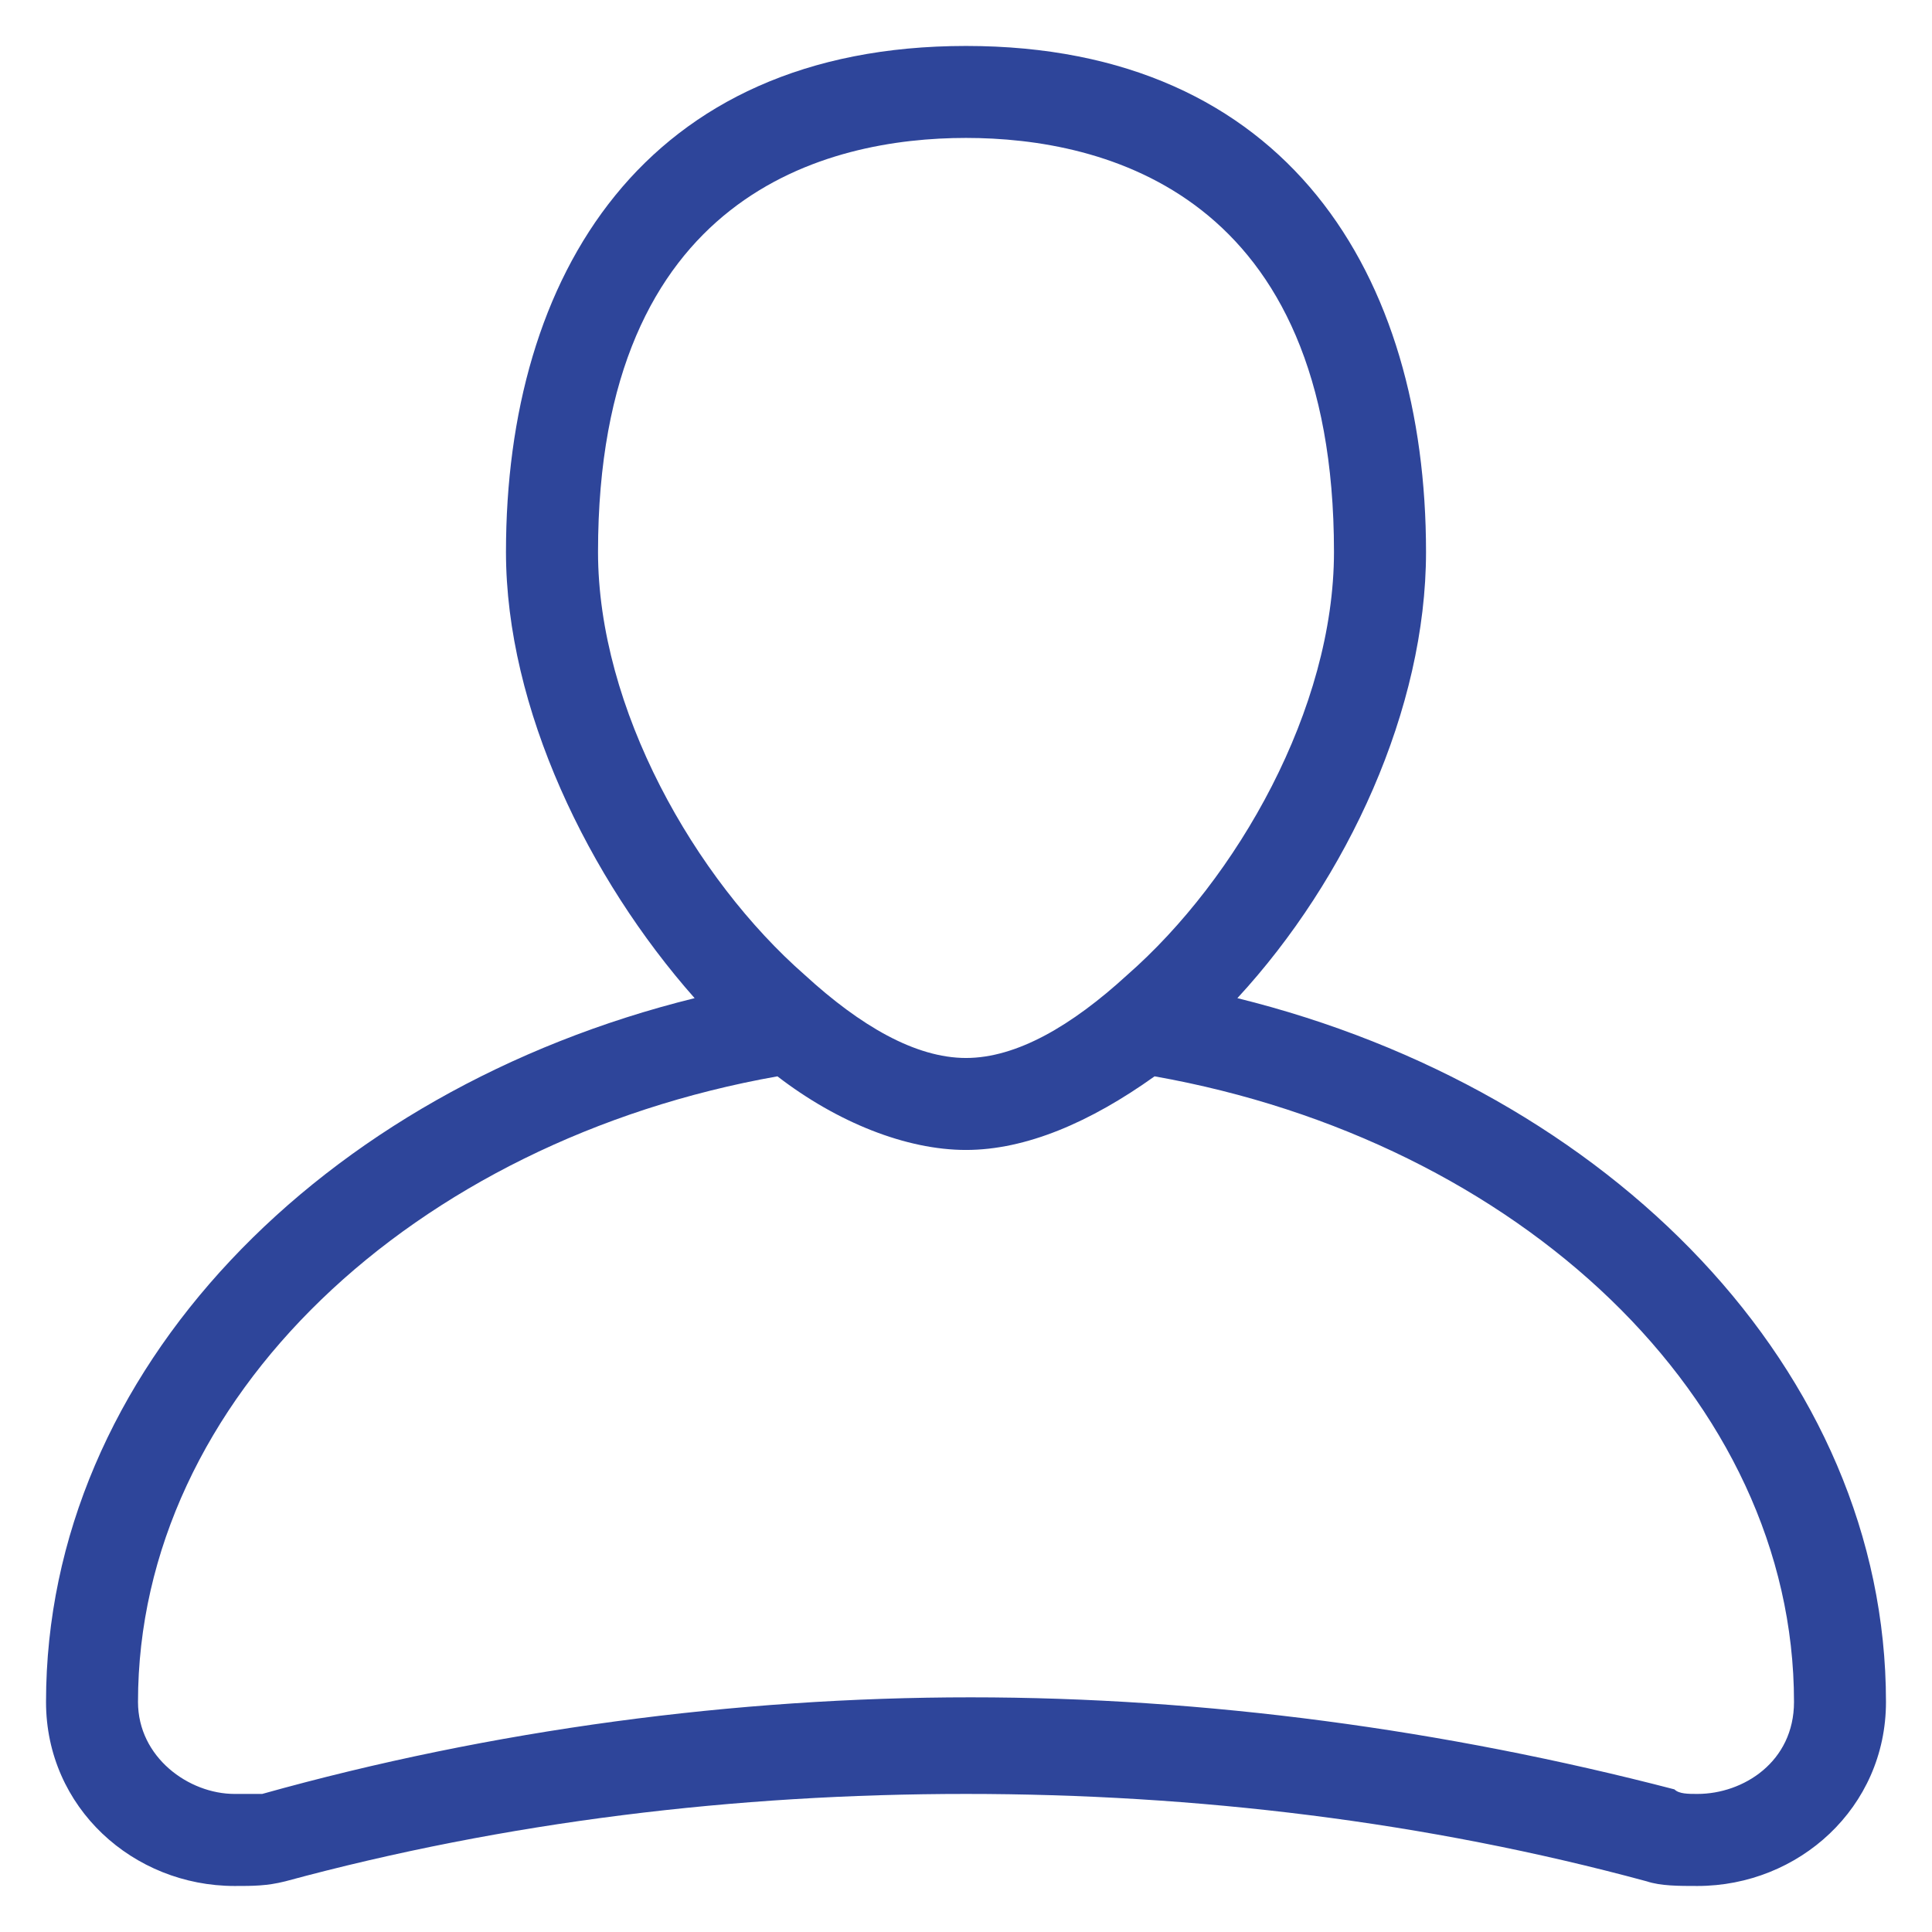 <svg width="28" height="28" viewBox="0 0 28 28" fill="none" xmlns="http://www.w3.org/2000/svg">
<path d="M17.933 14.466C19.533 12.733 20.667 10.266 20.667 7.999C20.667 3.999 18.667 0.666 14 0.666C9.333 0.666 7.333 3.999 7.333 7.999C7.333 10.266 8.533 12.733 10.067 14.466C4.667 15.799 0.667 19.866 0.667 24.666C0.667 26.199 1.933 27.333 3.4 27.333C3.667 27.333 3.867 27.333 4.133 27.266C7.333 26.399 10.667 25.999 14 25.999C17.333 25.999 20.667 26.399 23.867 27.266C24.067 27.333 24.333 27.333 24.6 27.333C26.067 27.333 27.333 26.199 27.333 24.666C27.333 19.866 23.333 15.799 17.933 14.466ZM8.667 7.999C8.667 2.799 12 1.999 14 1.999C16 1.999 19.333 2.799 19.333 7.999C19.333 10.266 17.933 12.733 16.333 14.133C15.533 14.866 14.733 15.333 14 15.333C13.267 15.333 12.467 14.866 11.667 14.133C10.067 12.733 8.667 10.266 8.667 7.999ZM24.6 25.999C24.467 25.999 24.333 25.999 24.267 25.933C20.933 25.066 17.467 24.599 14.067 24.599C10.667 24.599 7.133 25.066 3.8 25.999C3.667 25.999 3.533 25.999 3.4 25.999C2.733 25.999 2 25.466 2 24.666C2 20.266 6 16.533 11.267 15.599C12.133 16.266 13.133 16.666 14 16.666C14.867 16.666 15.8 16.266 16.733 15.599C22 16.533 26 20.266 26 24.666C26 25.533 25.267 25.999 24.6 25.999Z" fill="#2E459A"/>
</svg>

